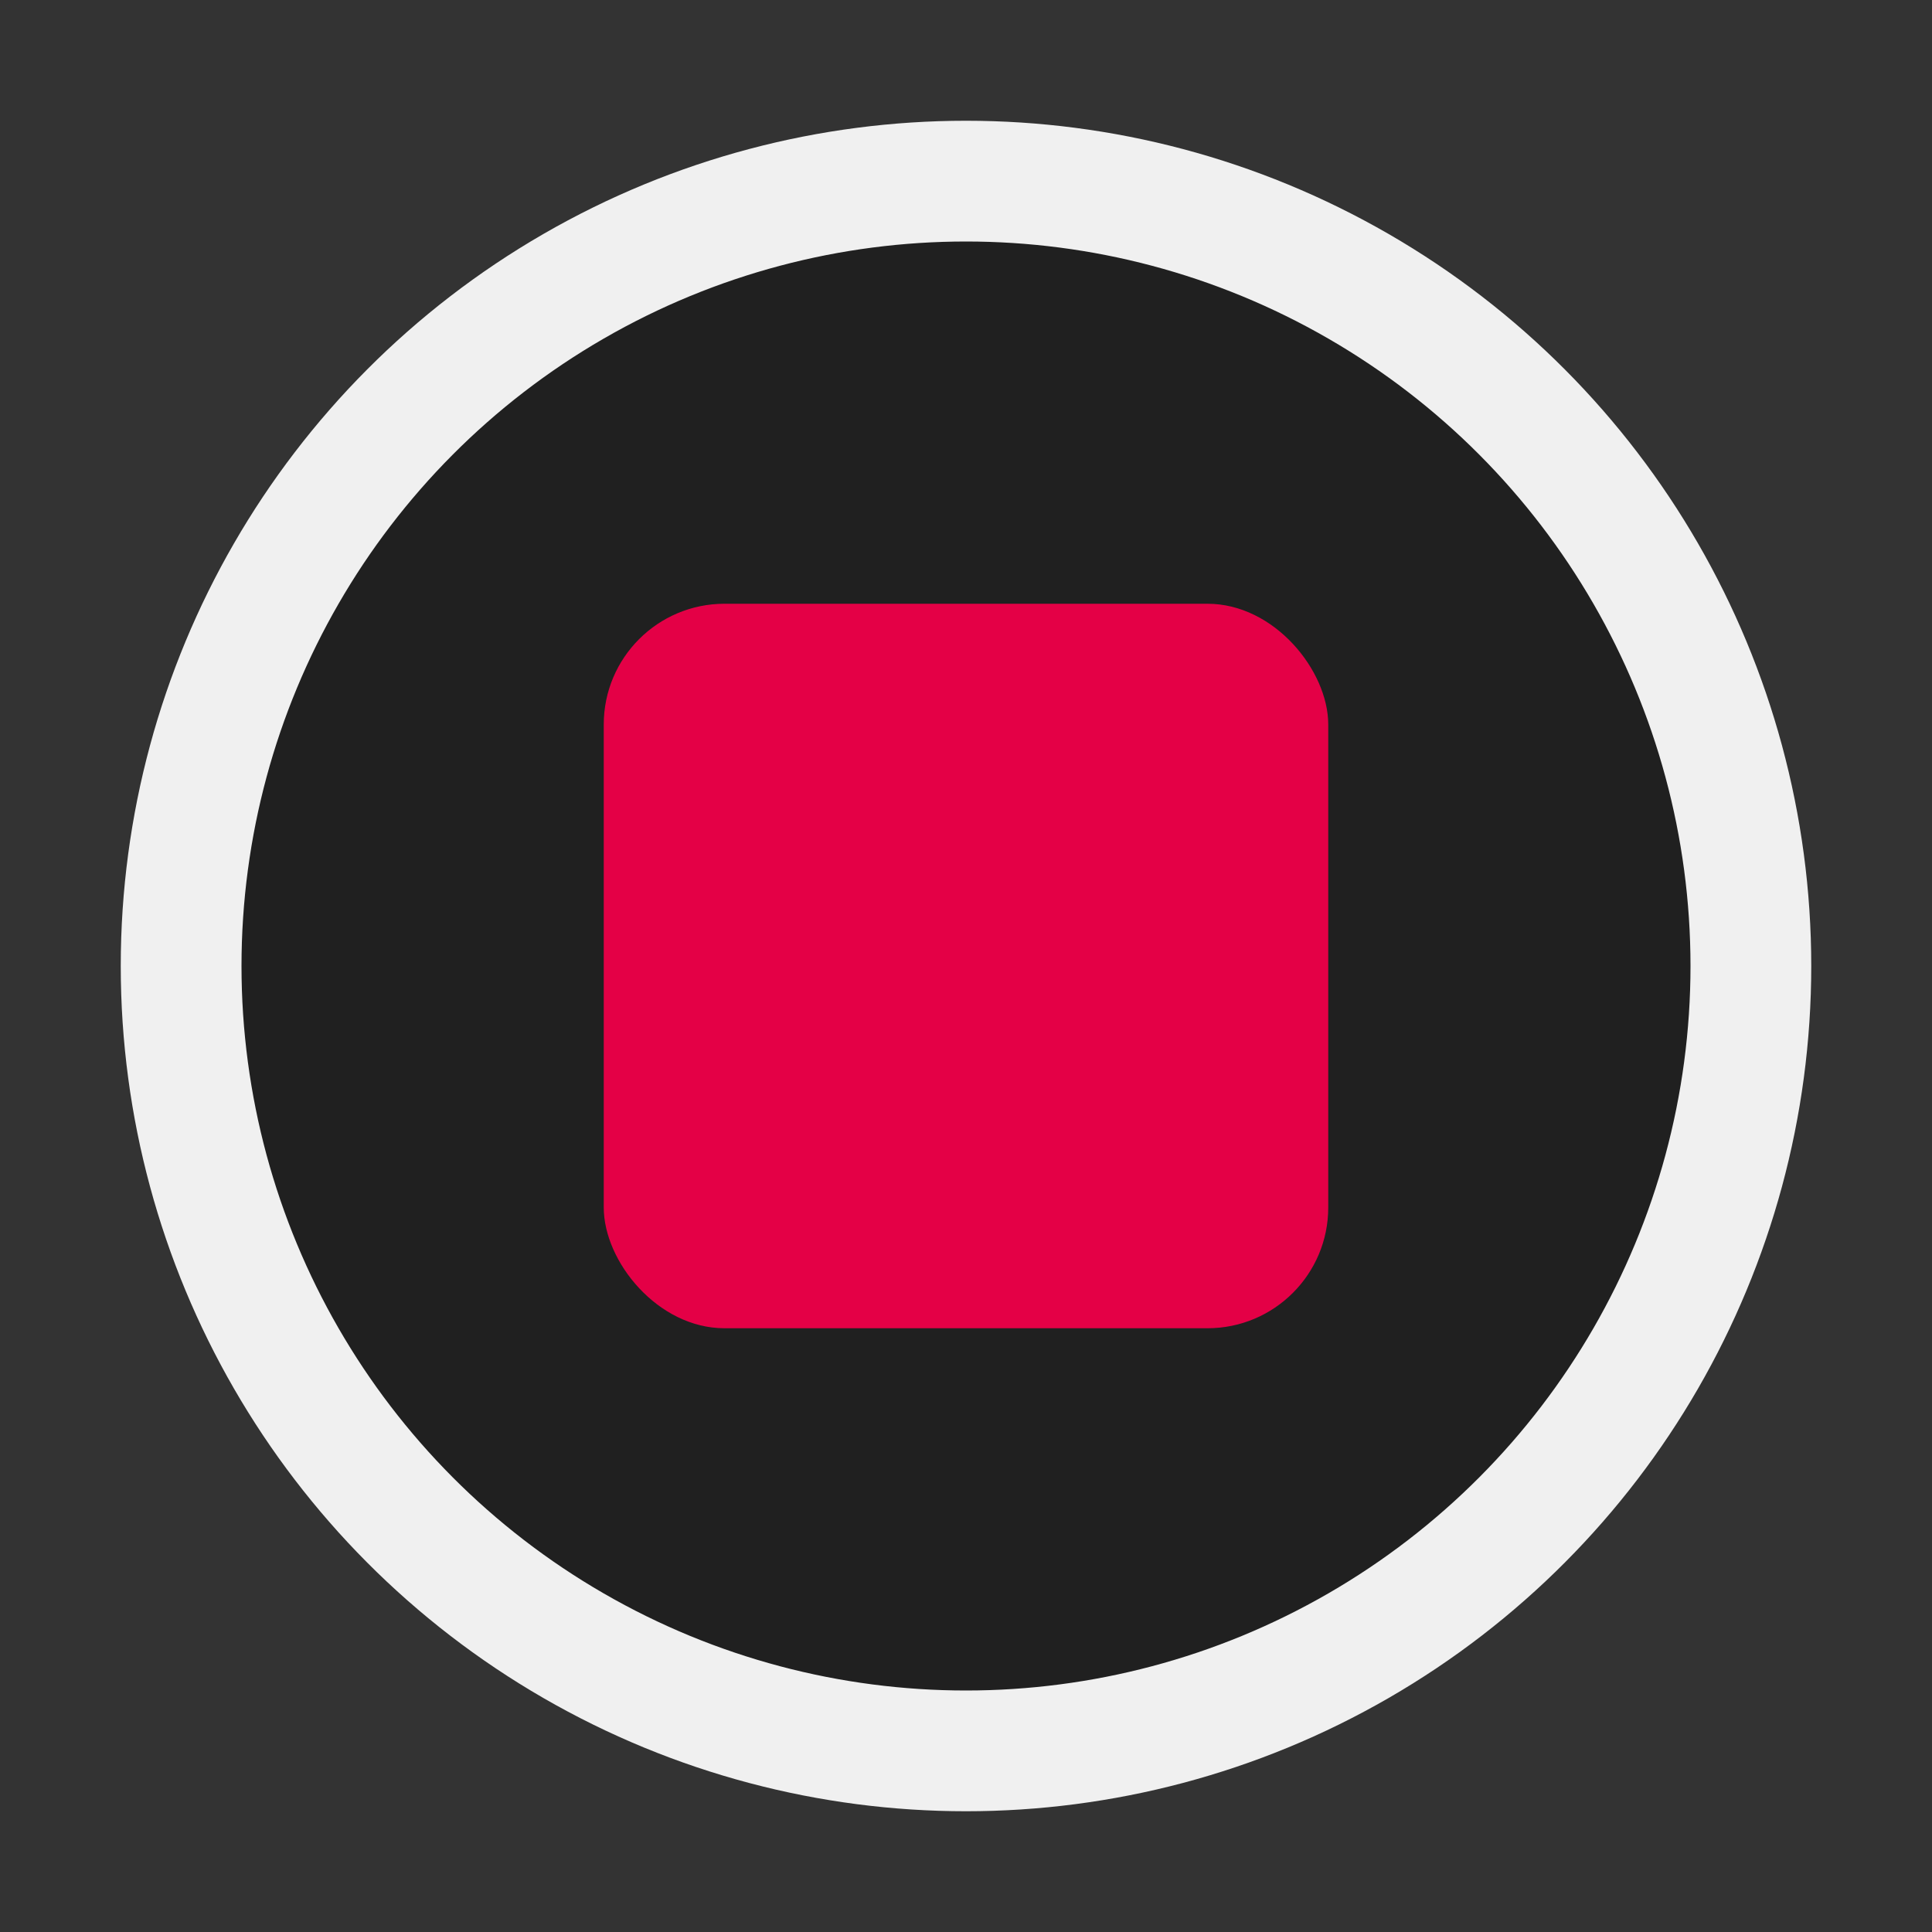 <svg xmlns="http://www.w3.org/2000/svg" width="16" height="16" viewBox="0 0 16 16">
  <rect x="0" y="0" width="16" height="16" fill="#333333" stroke="none"/>
  <g fill="none" fill-rule="evenodd">
    <circle cx="8" cy="8" r="6.5" fill="#202020" stroke="#F0F0F0"/>
    <rect width="6" height="6" x="5" y="5" fill="#E40046" rx="1"/>
  </g>
</svg>
